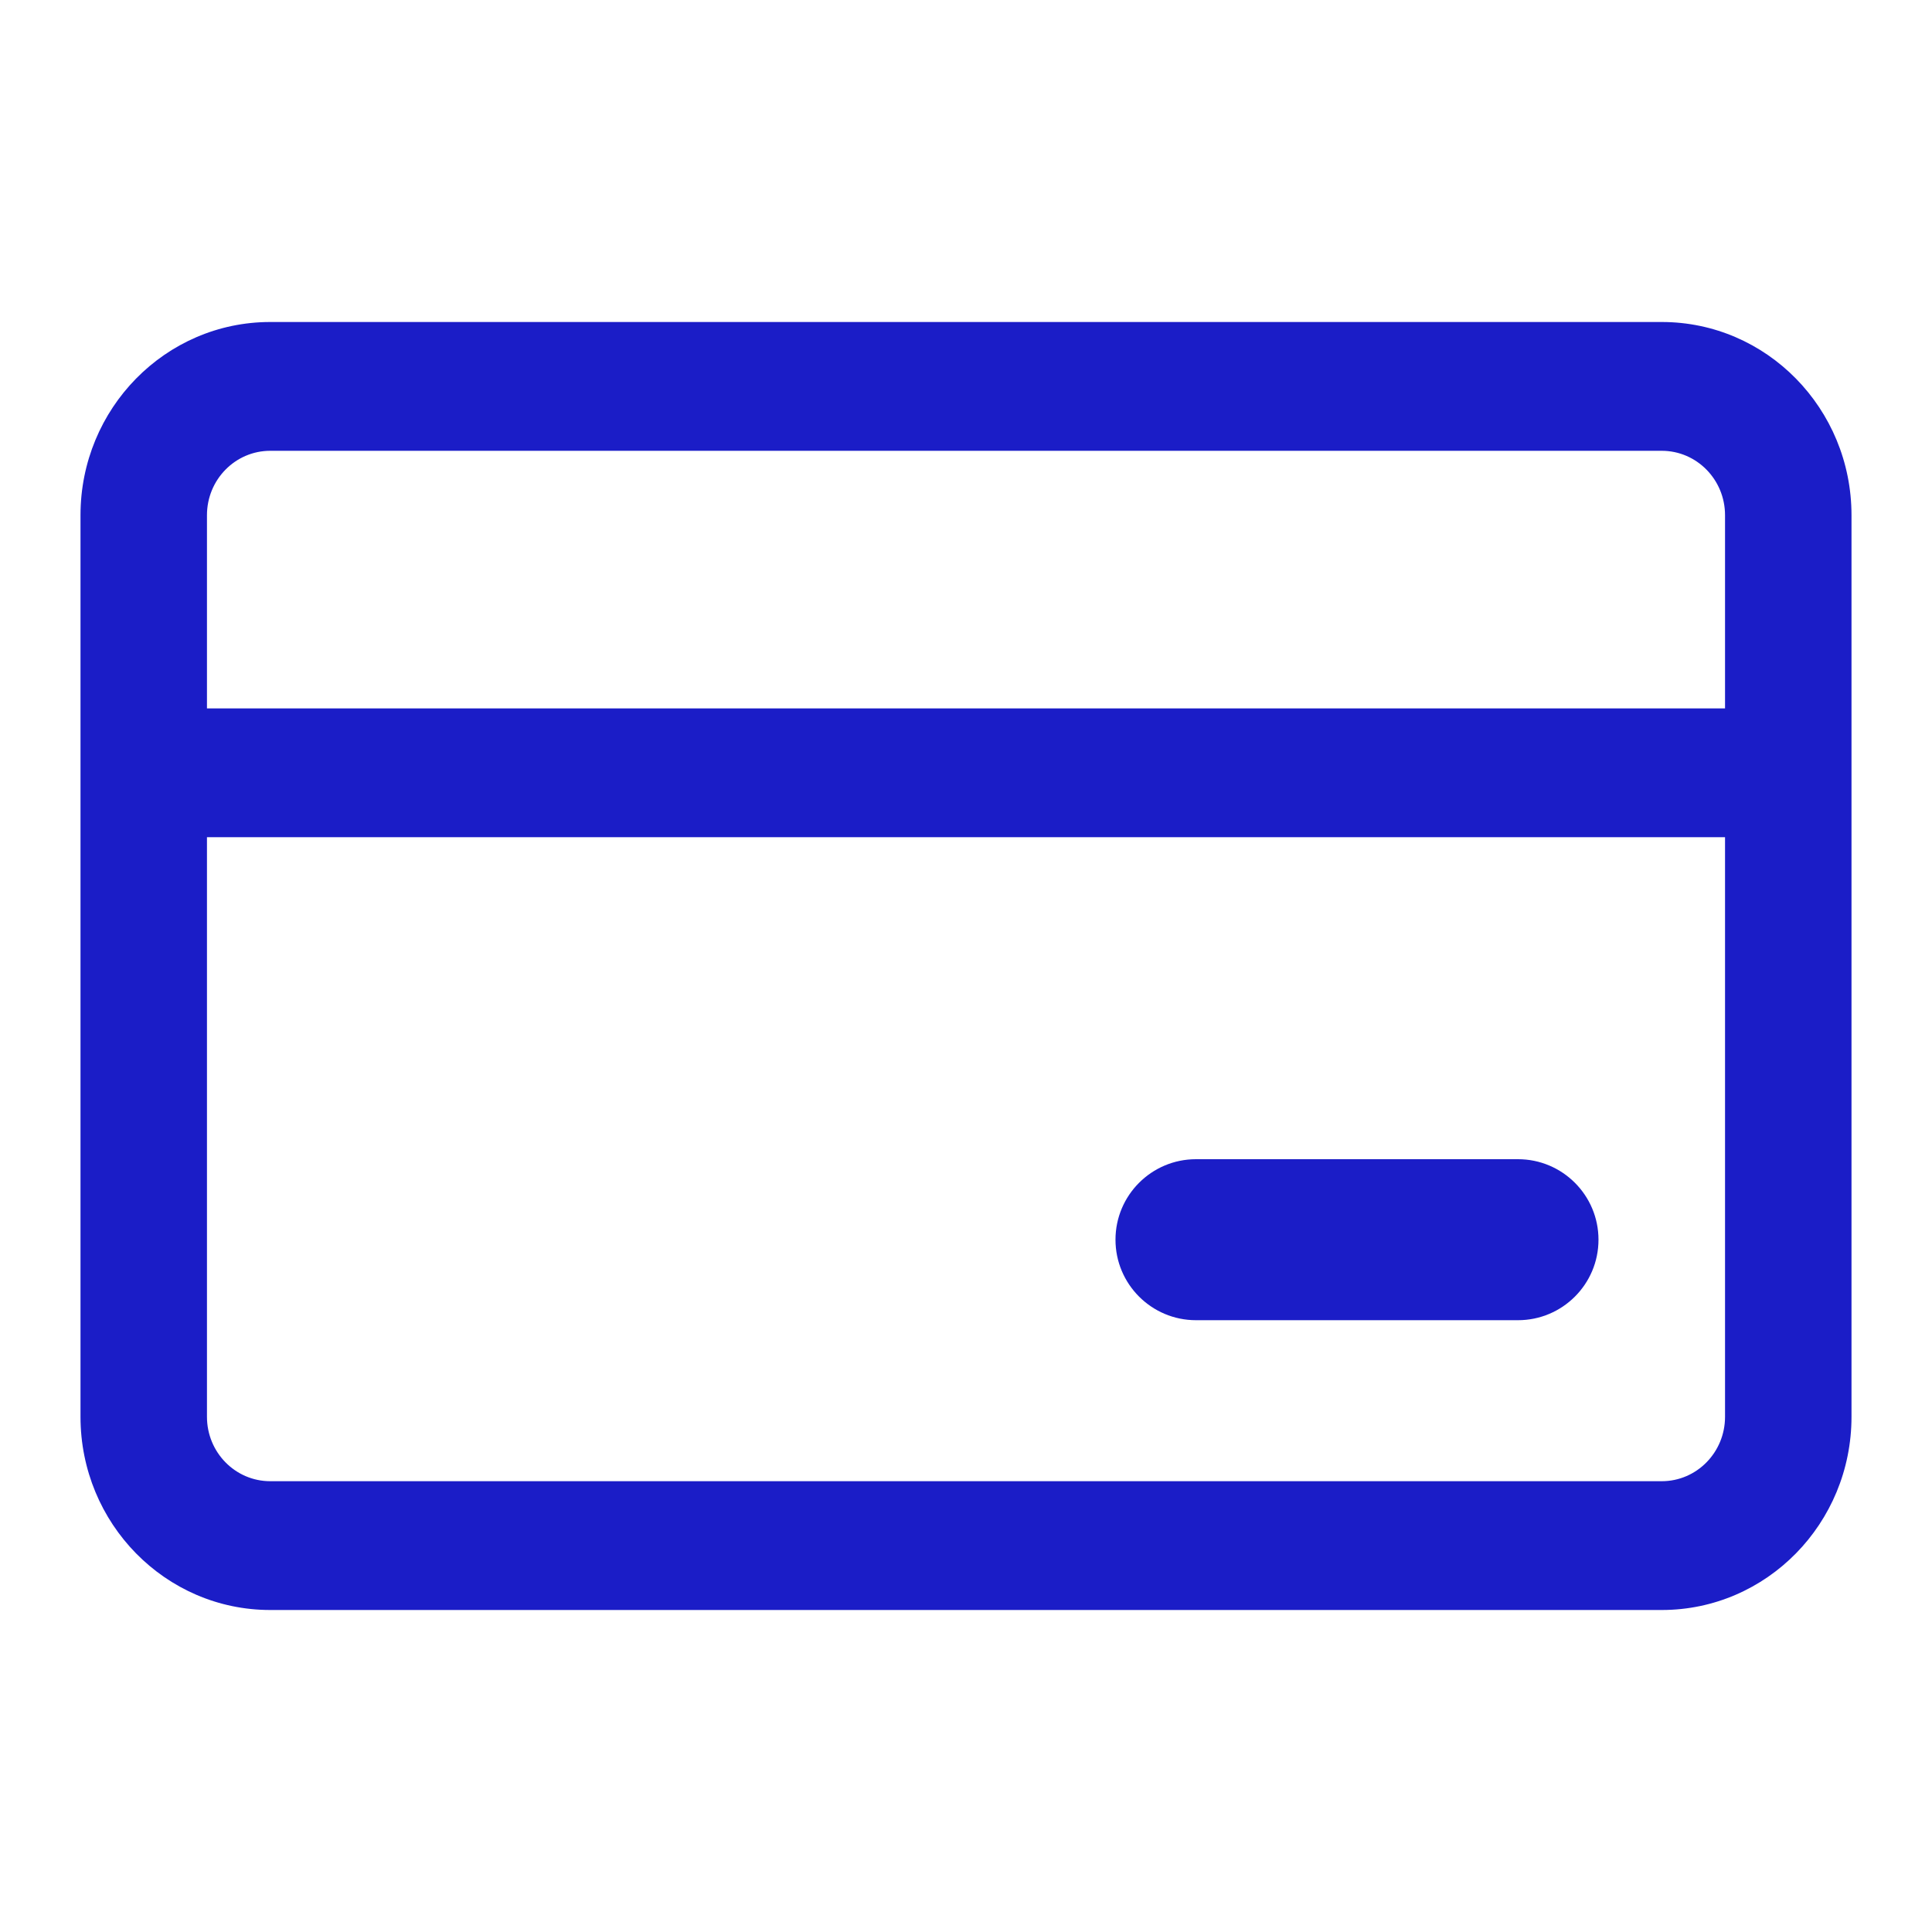 <?xml version="1.0" encoding="UTF-8"?>
<svg width="24px" height="24px" viewBox="0 0 24 24" version="1.1" xmlns="http://www.w3.org/2000/svg" xmlns:xlink="http://www.w3.org/1999/xlink">
    <title>02982E26-FF14-46DF-8CE9-7B15F0832A95@1x</title>
    <g id="Personal-Details-" stroke="none" stroke-width="1" fill="none" fill-rule="evenodd">
        <g id="Personal-Details---Desktop-" transform="translate(-450, -350)">
            <g id="Group-23" transform="translate(442, 347)">
                <g id="Group-21" transform="translate(8, 3)">
                    <path d="M24,0 L24,24 L0,24 L0,0 L24,0 Z" id="Vector" opacity="0"></path>
                    <g id="Group" transform="translate(1, 4)">
                        <path d="M20.429,4.8 L20.429,2.4 C20.429,1.958 20.077,1.6 19.643,1.6 L2.357,1.6 C1.923,1.6 1.571,1.958 1.571,2.4 L1.571,4.8 L20.429,4.8 Z" id="Path"></path>
                        <path d="M19.643,0 L2.357,0 C1.055,0 -3.48927236e-16,1.075 -3.48927236e-16,2.4 L-3.48927236e-16,13.6 C-3.48927236e-16,14.925 1.055,16 2.357,16 L19.643,16 C20.945,16 22,14.925 22,13.6 L22,2.4 C22,1.075 20.945,0 19.643,0 Z M2.357,1.6 L19.643,1.6 C20.077,1.6 20.429,1.958 20.429,2.4 L20.429,4.8 L1.571,4.8 L1.571,2.4 C1.571,1.958 1.923,1.6 2.357,1.6 Z M19.643,14.4 L2.357,14.4 C1.923,14.4 1.571,14.042 1.571,13.6 L1.571,6.4 L20.429,6.4 L20.429,13.6 C20.429,14.042 20.077,14.4 19.643,14.4 Z" id="Shape" fill="#1B1DC7" fill-rule="nonzero"></path>
                        <path d="M17.857,10.4 L13.857,10.4 C13.305,10.4 12.857,10.848 12.857,11.4 C12.857,11.952 13.305,12.4 13.857,12.4 L17.857,12.4 C18.409,12.4 18.857,11.952 18.857,11.4 C18.857,10.848 18.409,10.4 17.857,10.4 Z" id="Path" fill="#1B1DC7" fill-rule="nonzero"></path>
                    </g>
                </g>
            </g>
        </g>
    </g>
</svg>